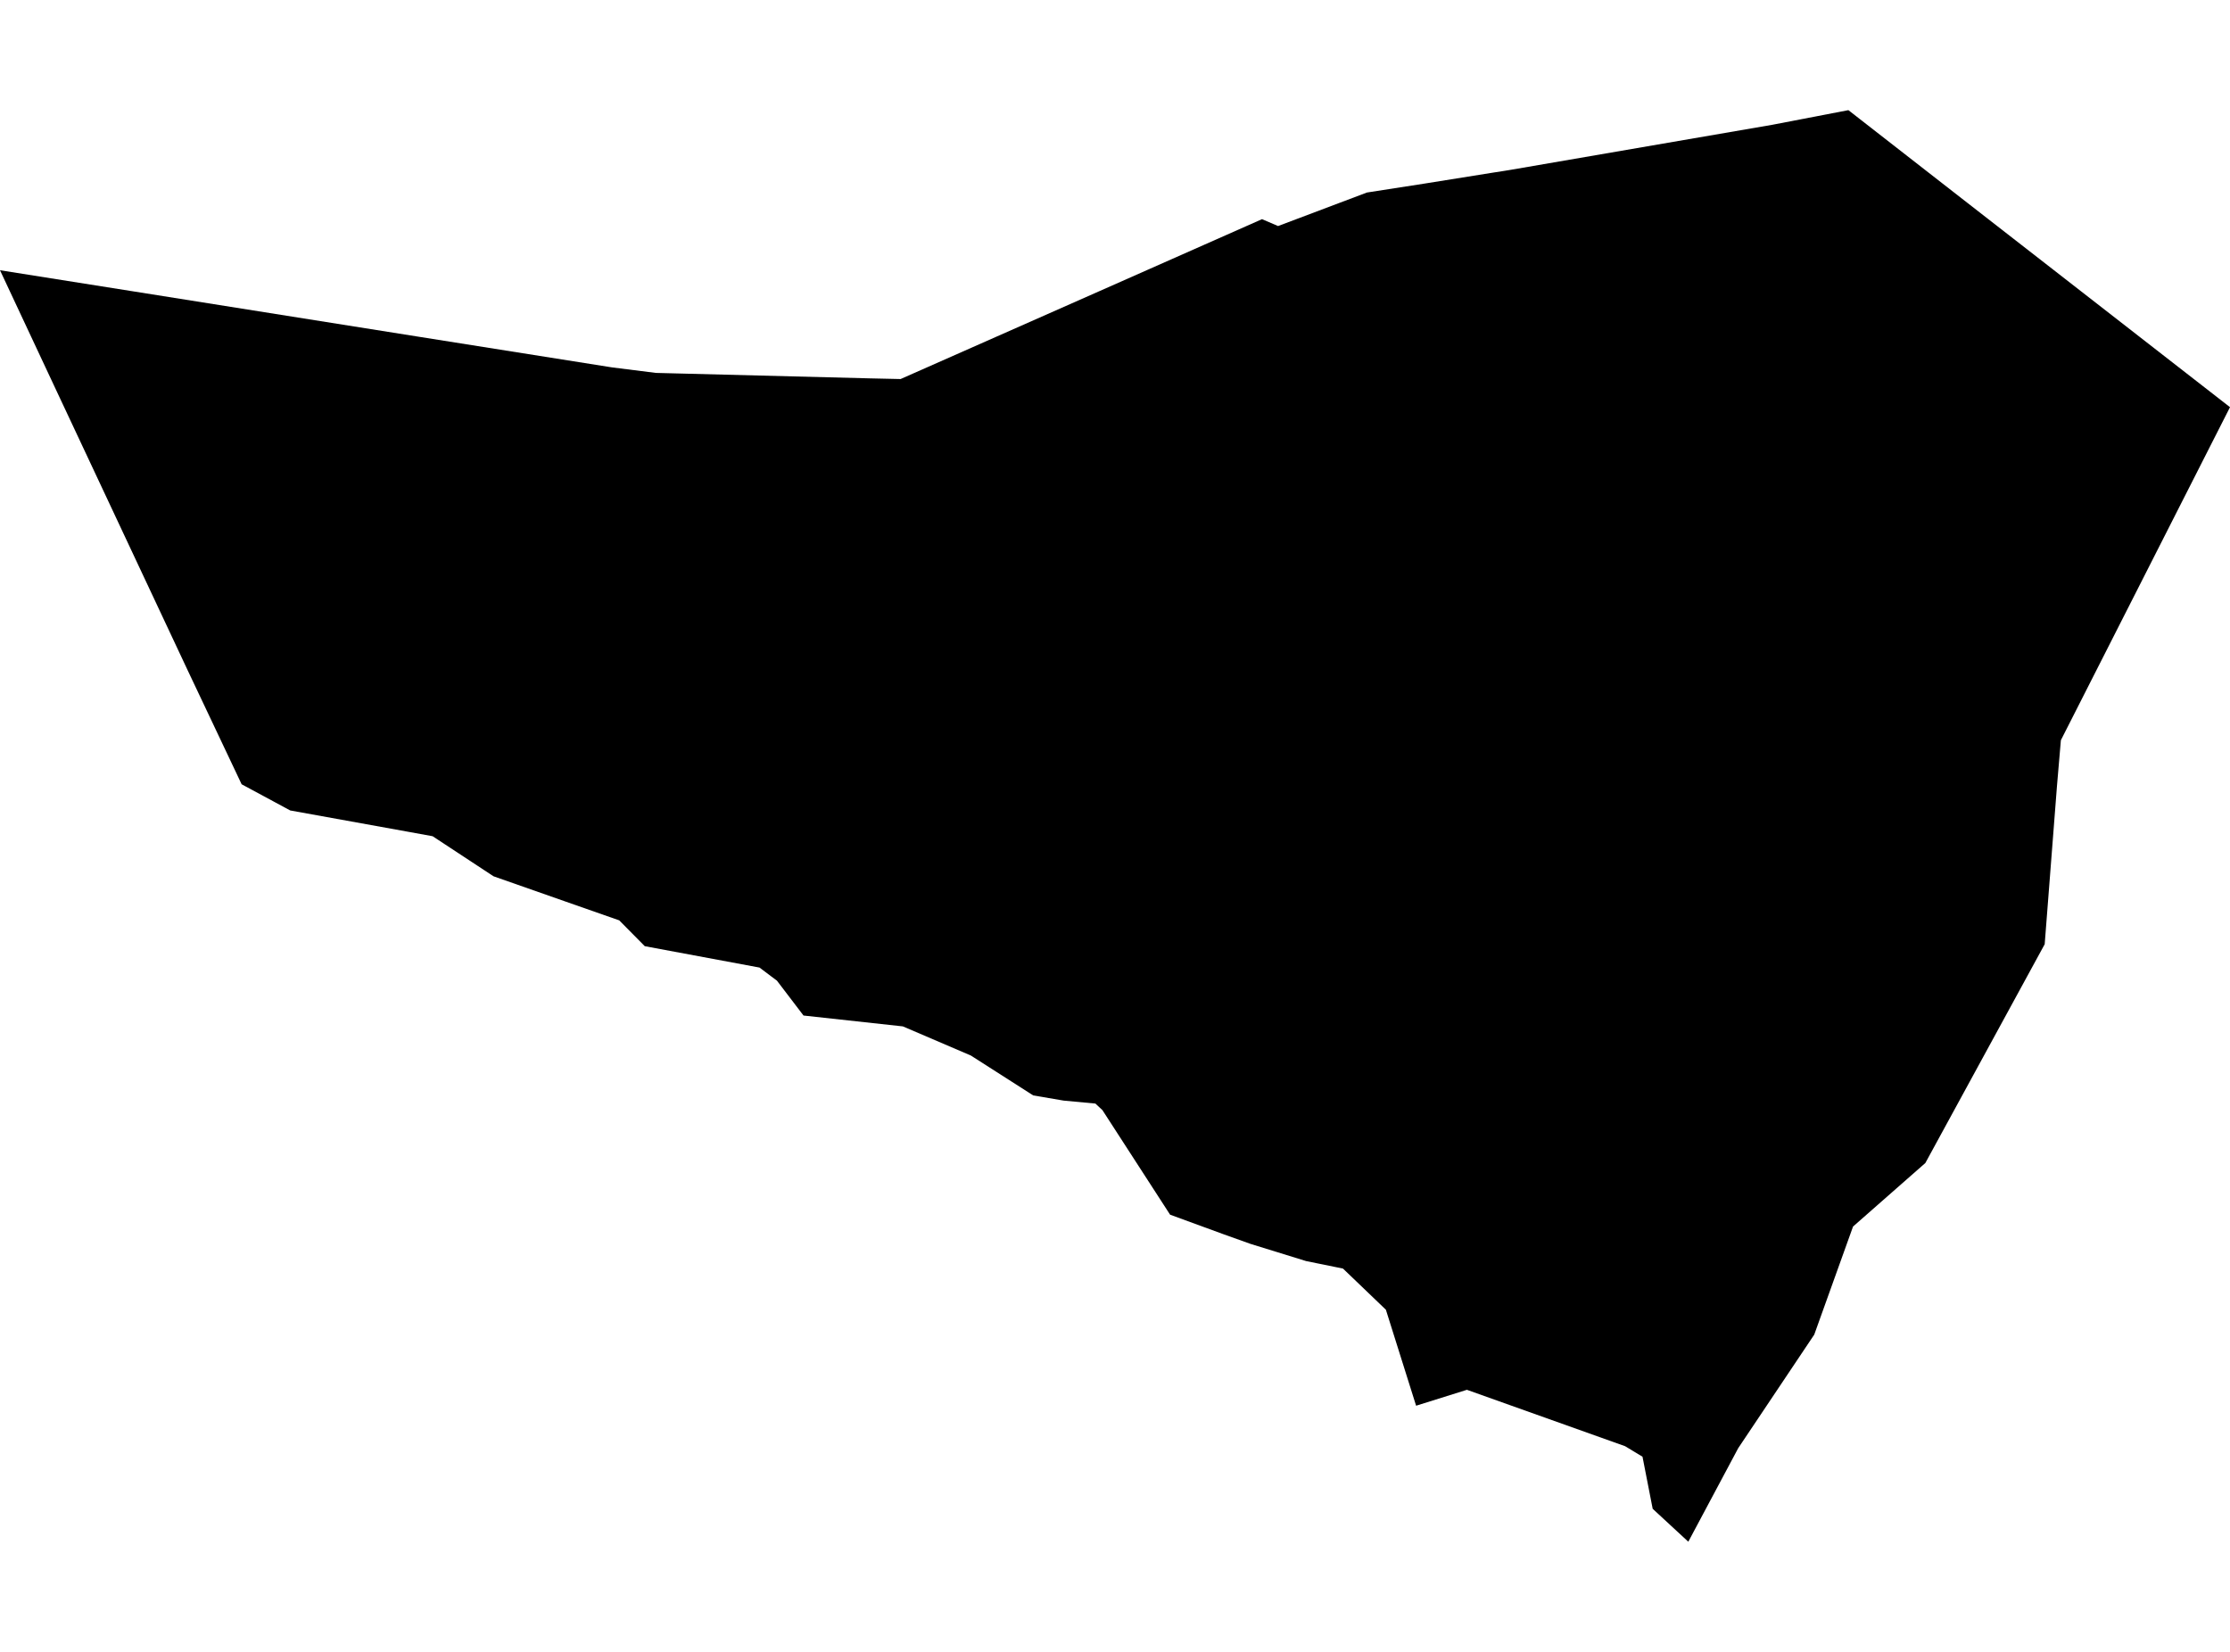 <?xml version='1.0'?>
<svg  baseProfile = 'tiny' width = '540' height = '400' stroke-linecap = 'round' stroke-linejoin = 'round' version='1.1' xmlns='http://www.w3.org/2000/svg'>
<path id='1616201001' title='1616201001'  d='M 408.827 373.327 400.201 365.355 397.735 352.744 393.52 350.196 355.214 336.54 342.913 340.395 335.595 317.149 325.206 307.185 316.286 305.372 302.81 301.206 296.406 298.919 283.338 294.133 266.953 268.813 265.255 267.228 257.561 266.51 250.193 265.252 235.099 255.598 218.633 248.541 194.571 245.911 188.135 237.465 186.714 236.403 183.921 234.296 156.134 229.118 149.943 222.861 136.548 218.173 119.51 212.194 104.759 202.491 98.748 201.397 70.275 196.251 66.551 194.242 58.513 189.913 45.527 162.486 13.33 93.893 0 65.437 32.246 70.55 100.806 81.446 148.179 88.96 158.813 90.299 210.711 91.623 218.078 91.786 268.848 69.341 305.603 53.071 309.491 54.737 331.005 46.619 344.792 44.479 361.029 41.881 364.378 41.359 367.596 40.819 429.164 30.218 447.591 26.673 476.341 49.069 540 98.598 499.047 179.246 498.1 190.338 495.127 228.644 466.229 281.62 448.718 297.008 439.325 323.177 420.915 350.67 408.827 373.327 Z' />
</svg>
